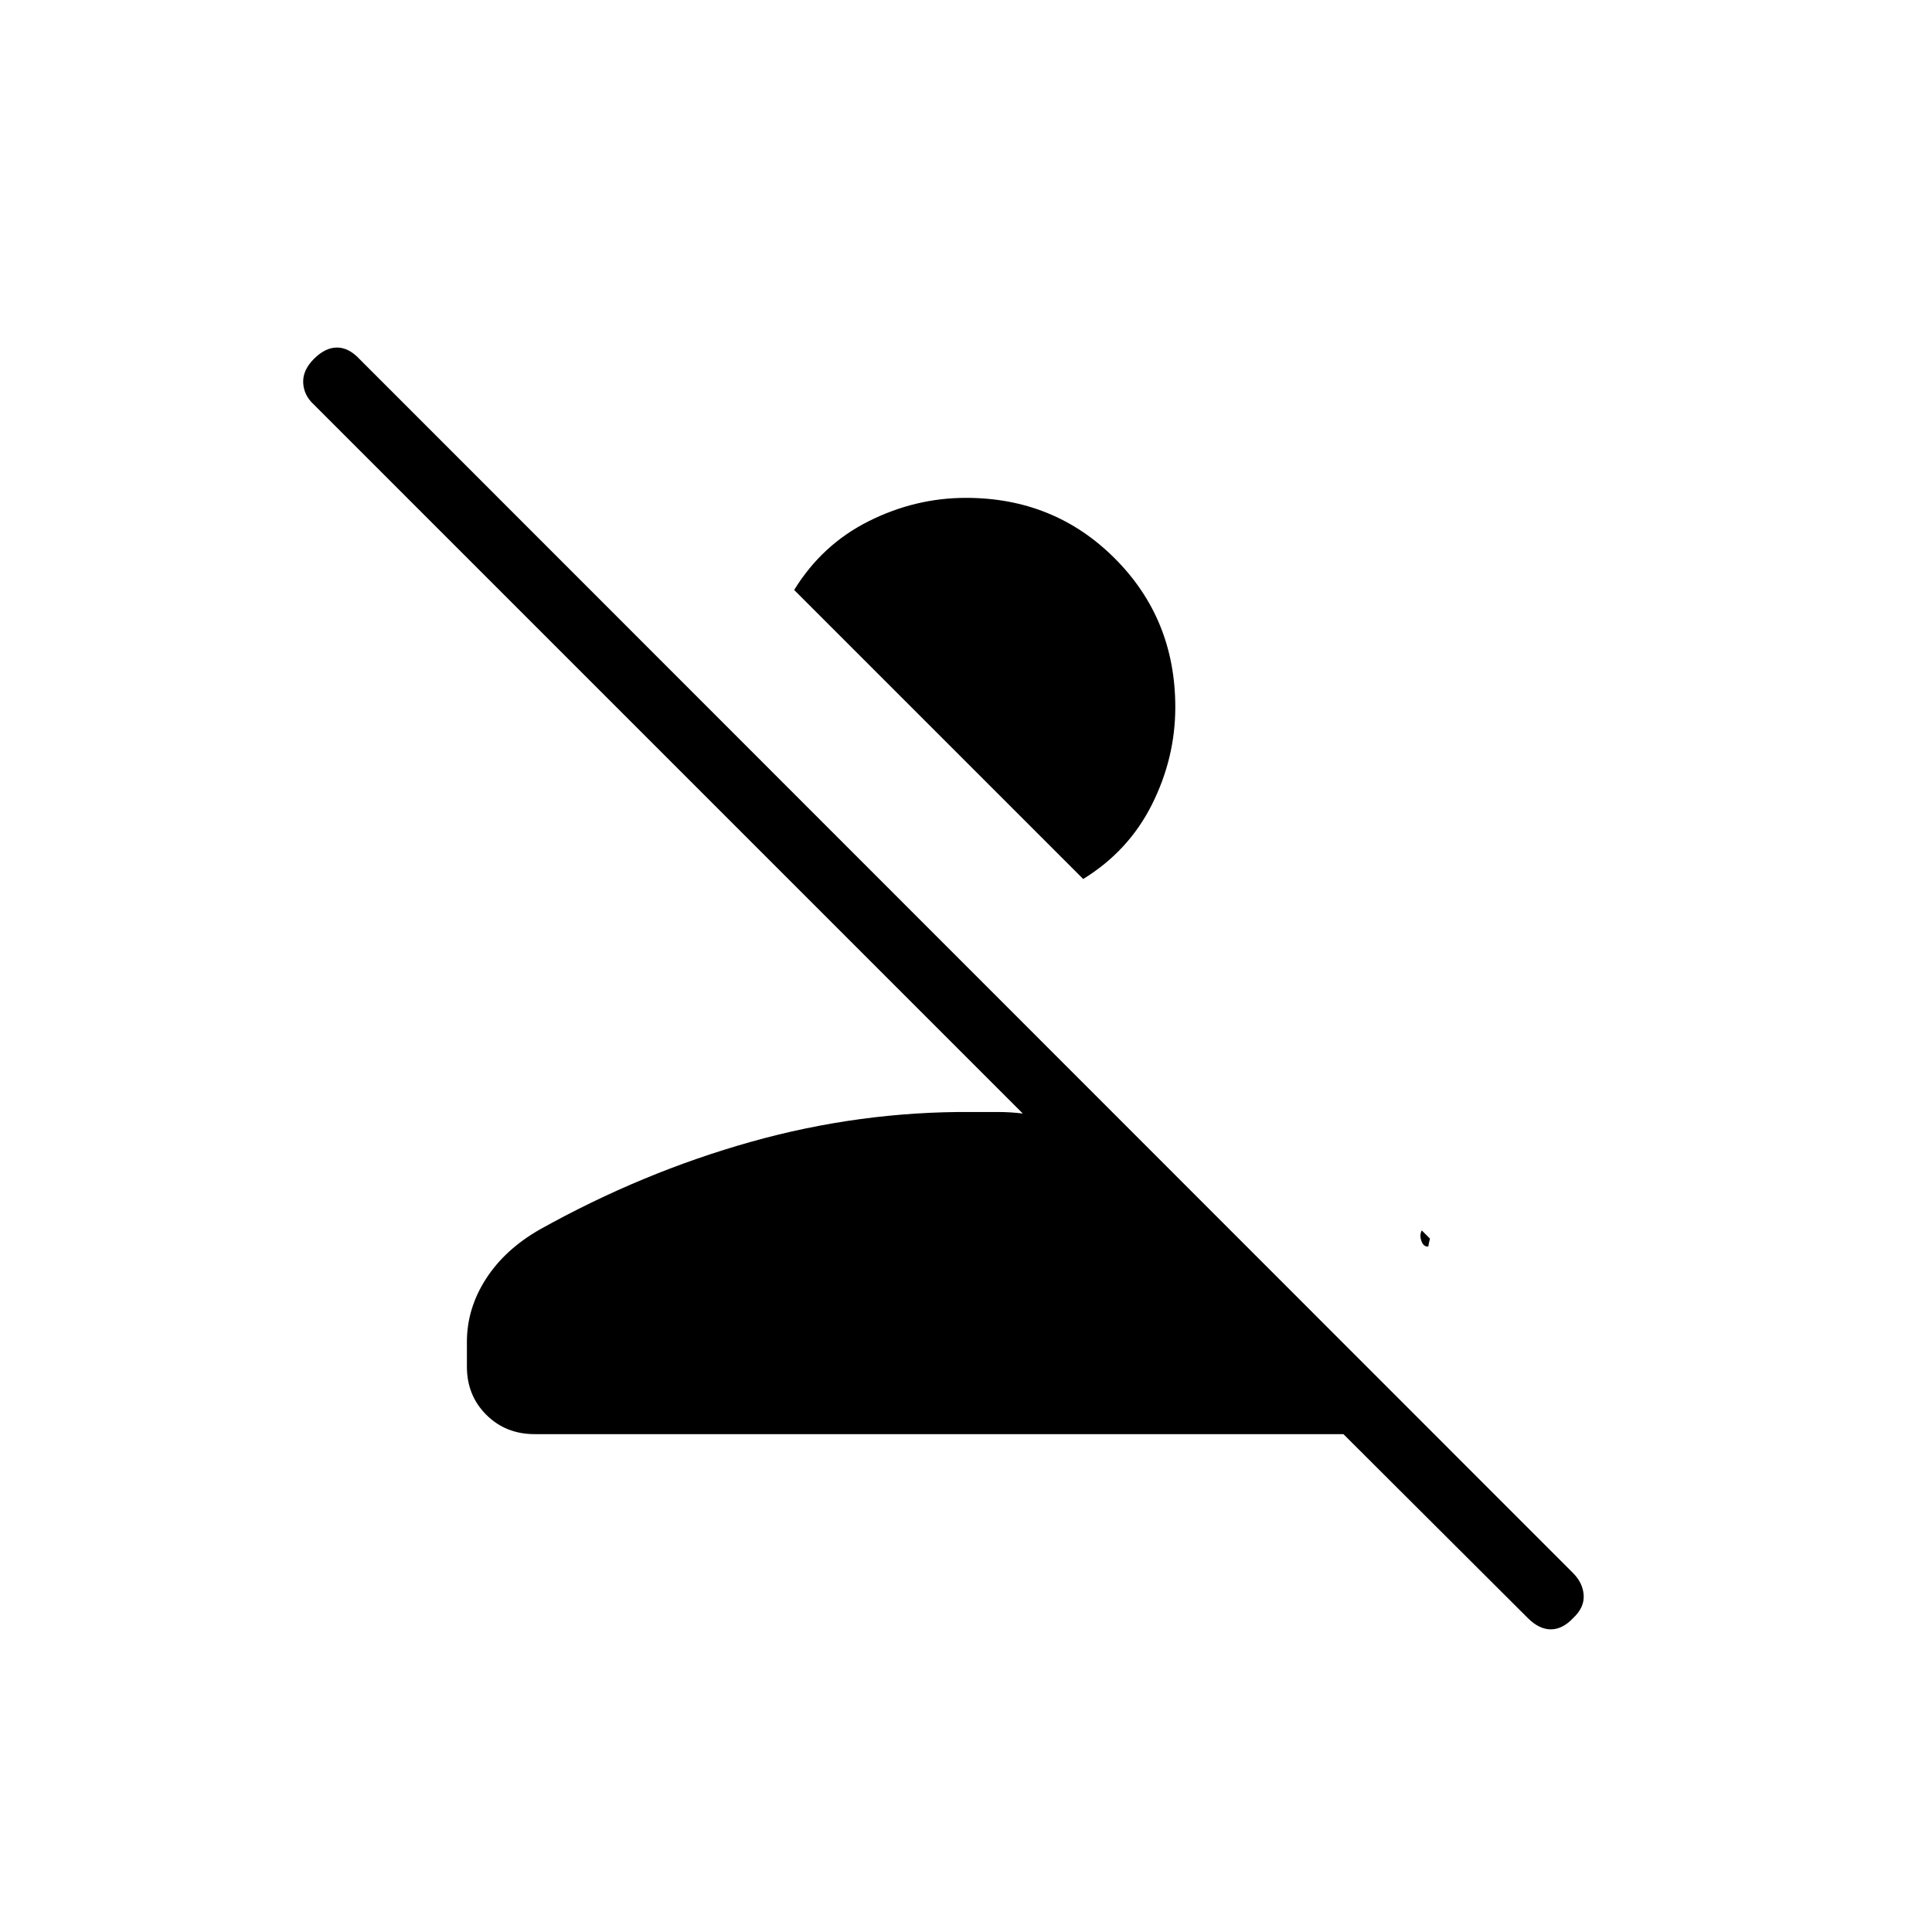 <svg xmlns="http://www.w3.org/2000/svg" height="20" viewBox="0 -960 960 960" width="20"><path d="m759.154-156-91.616-91.384H265.63q-14.353 0-23.992-9.612Q232-266.607 232-280.923v-12.308q0-16.549 9.423-31.236 9.423-14.687 26.808-24.61 50.692-28.308 104.846-43.538 54.153-15.231 109.769-14.847h12.692q6.538 0 12.692.77L155.769-759.154q-4.846-4.513-5.115-10.718-.27-6.205 5.346-11.82 5.615-5.616 11.436-5.616 5.82 0 11.102 5.616l603.075 603.303q4.926 4.928 5.31 11.033.385 6.104-5.231 11.356-5.282 5.616-11.102 5.616-5.821 0-11.436-5.616Zm-49.462-184.616q-2.307.231-3.384-2.692t.154-5.307l4.076 4.076q-.217.916-.429 1.831-.211.915-.417 2.092ZM538.231-523.231 394.615-666.846q13.846-22.539 37-34.154 23.154-11.616 48.385-11.616 43.846 0 73.923 30.077Q584-652.462 584-608.615q0 25.23-11.615 48.384-11.616 23.154-34.154 37Z"/></svg>
